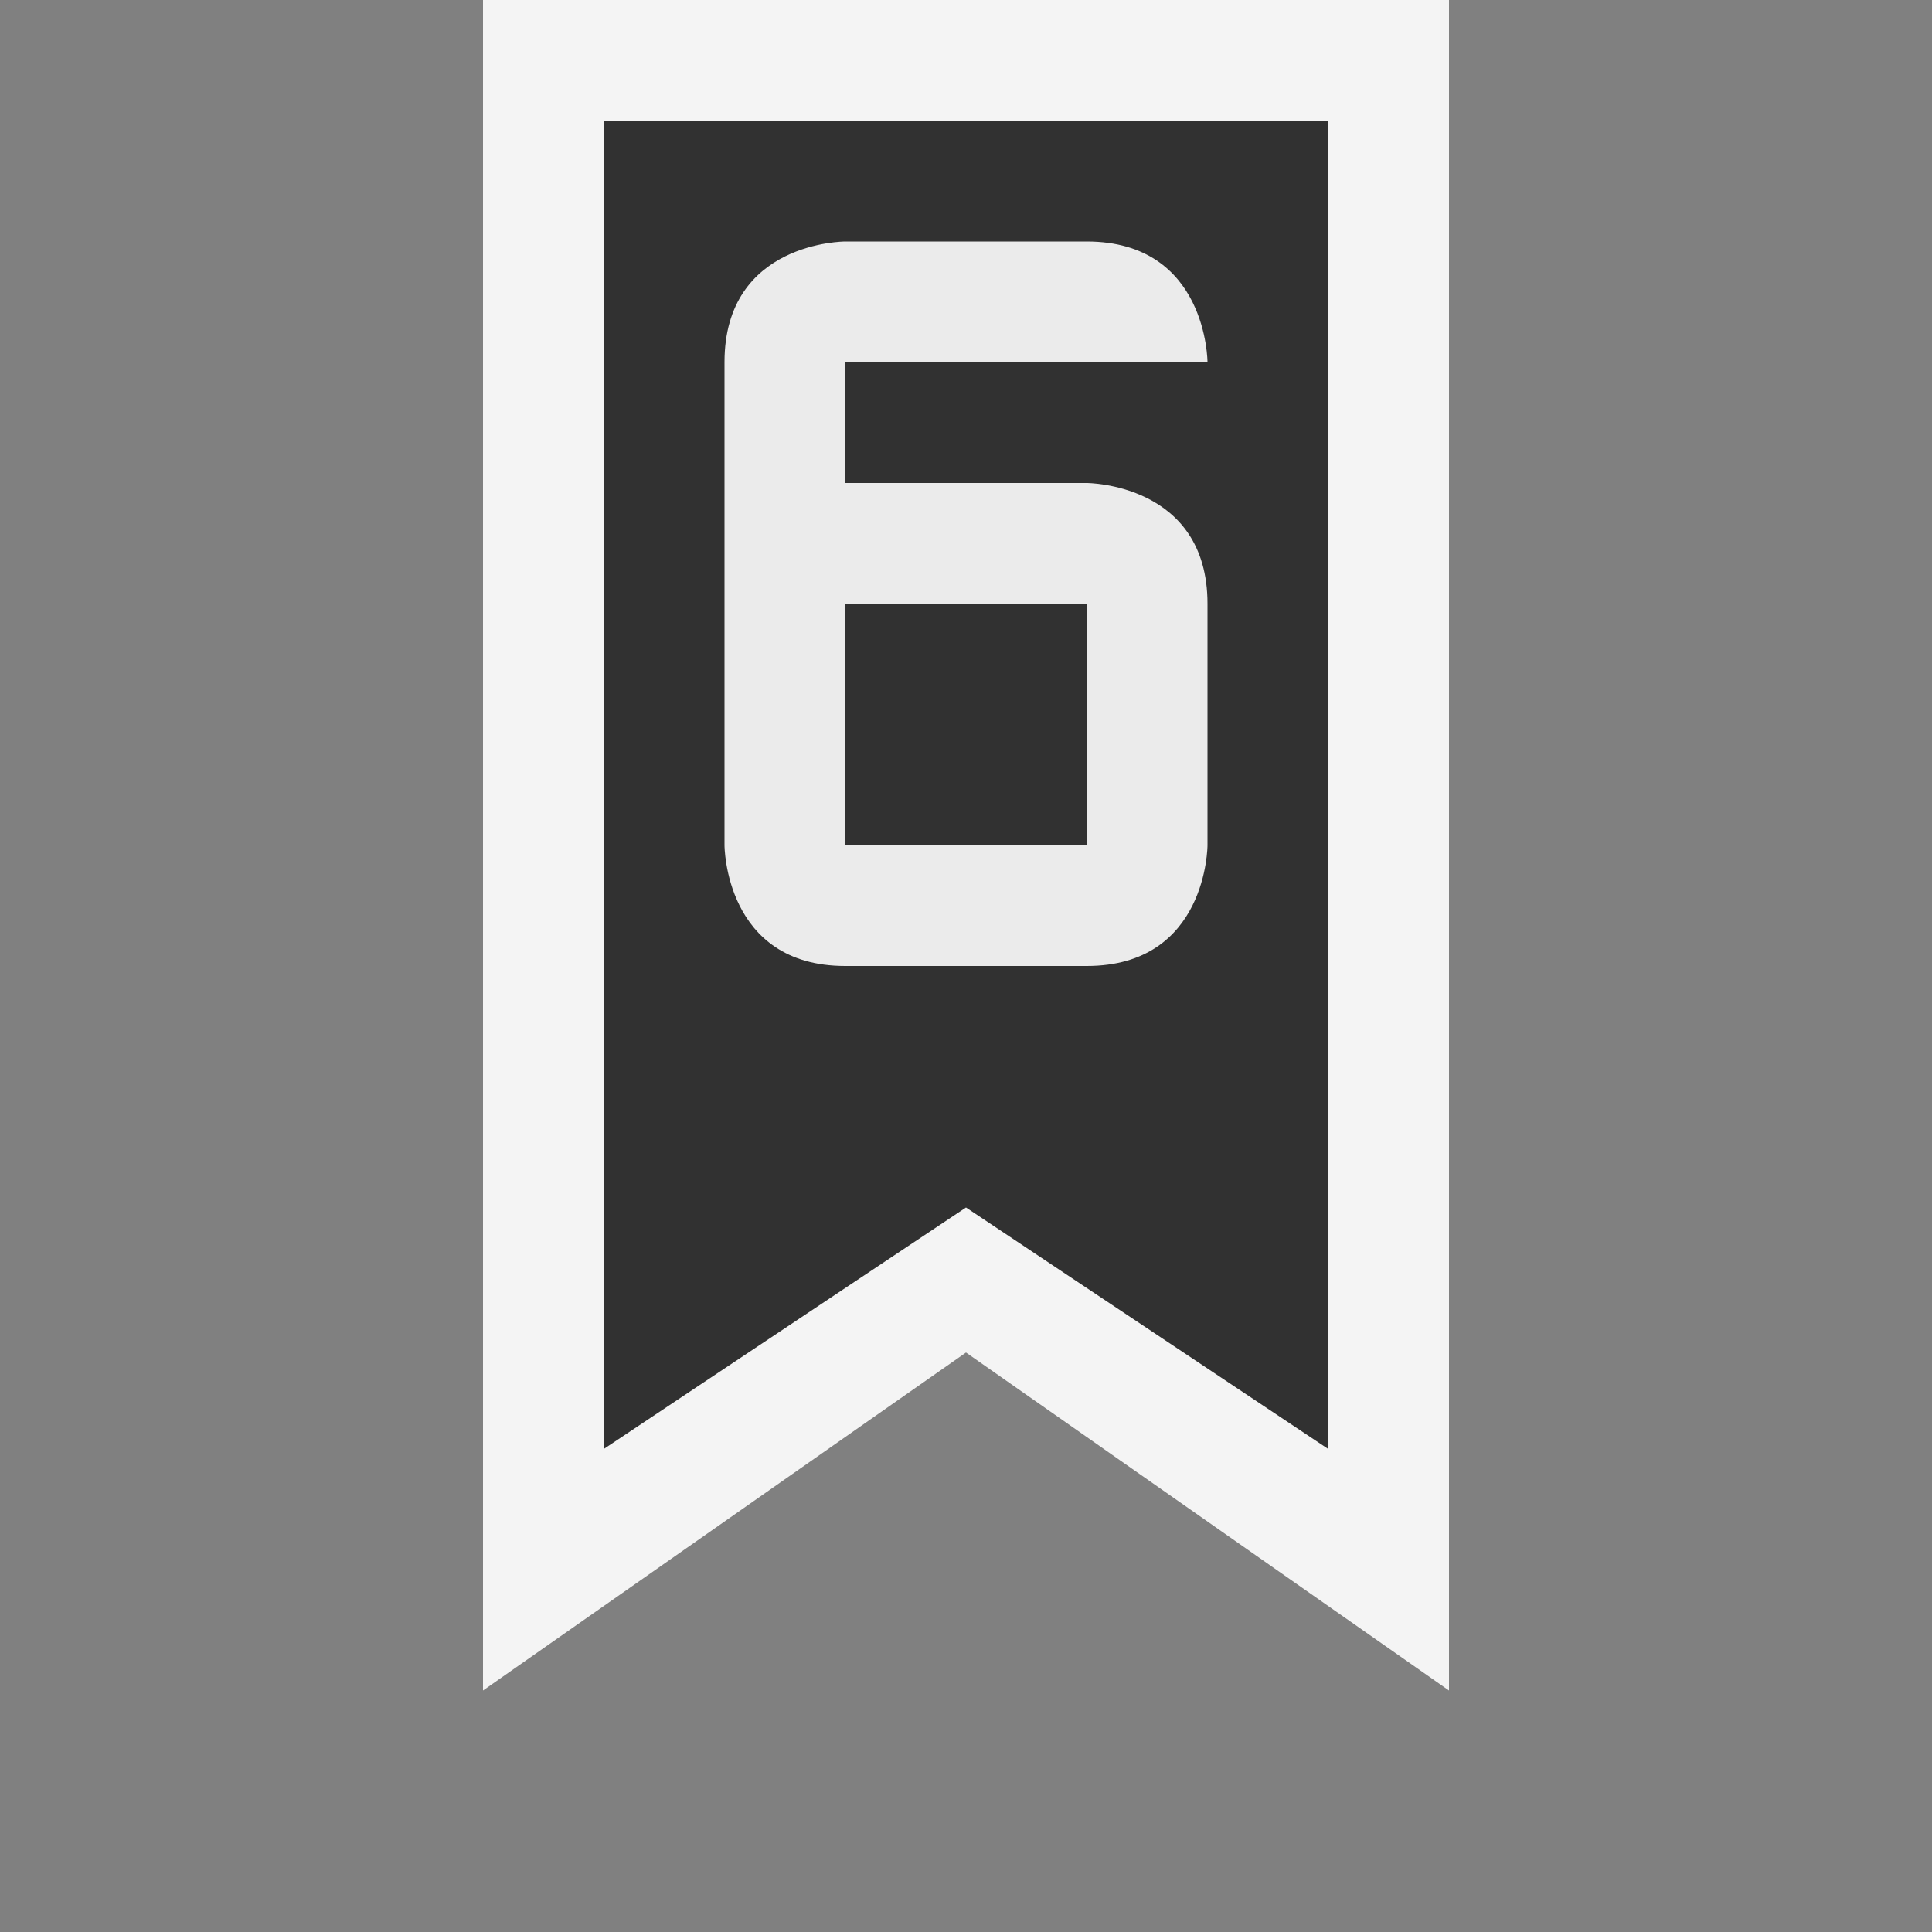 <svg ti:v='1' width='16' height='16' viewBox='0,0,16,16' xmlns='http://www.w3.org/2000/svg' xmlns:ti='urn:schemas-jetbrains-com:tisvg'><rect x="0" y="0" width="16" height="16" fill="#808080" stroke="none"/><g><path fill-rule='evenodd' d='M0,0L16,0L16,16L0,16Z' fill='#FFFFFF' opacity='0'/><path fill-rule='evenodd' d='M8,11.201L4,14L4,0L12,0L12,14L8,11.201Z' fill='#F4F4F4'/><path fill-rule='evenodd' d='M11,12L8,10L5,12L5,1L11,1L11,12Z' fill='#313131'/><path fill-rule='evenodd' d='M9,7L7,7L7,5L9,5M10,3C10,3,10,2,9,2L7,2C7,2,6,1.998,6,2.999L6,5L6,7C6,7,6,8,7,8L9,8C10,8,10,7,10,7L10,5C10,4,9,4,9,4L7,4L7,3L10,3Z' fill='#EBEBEB'/></g></svg>